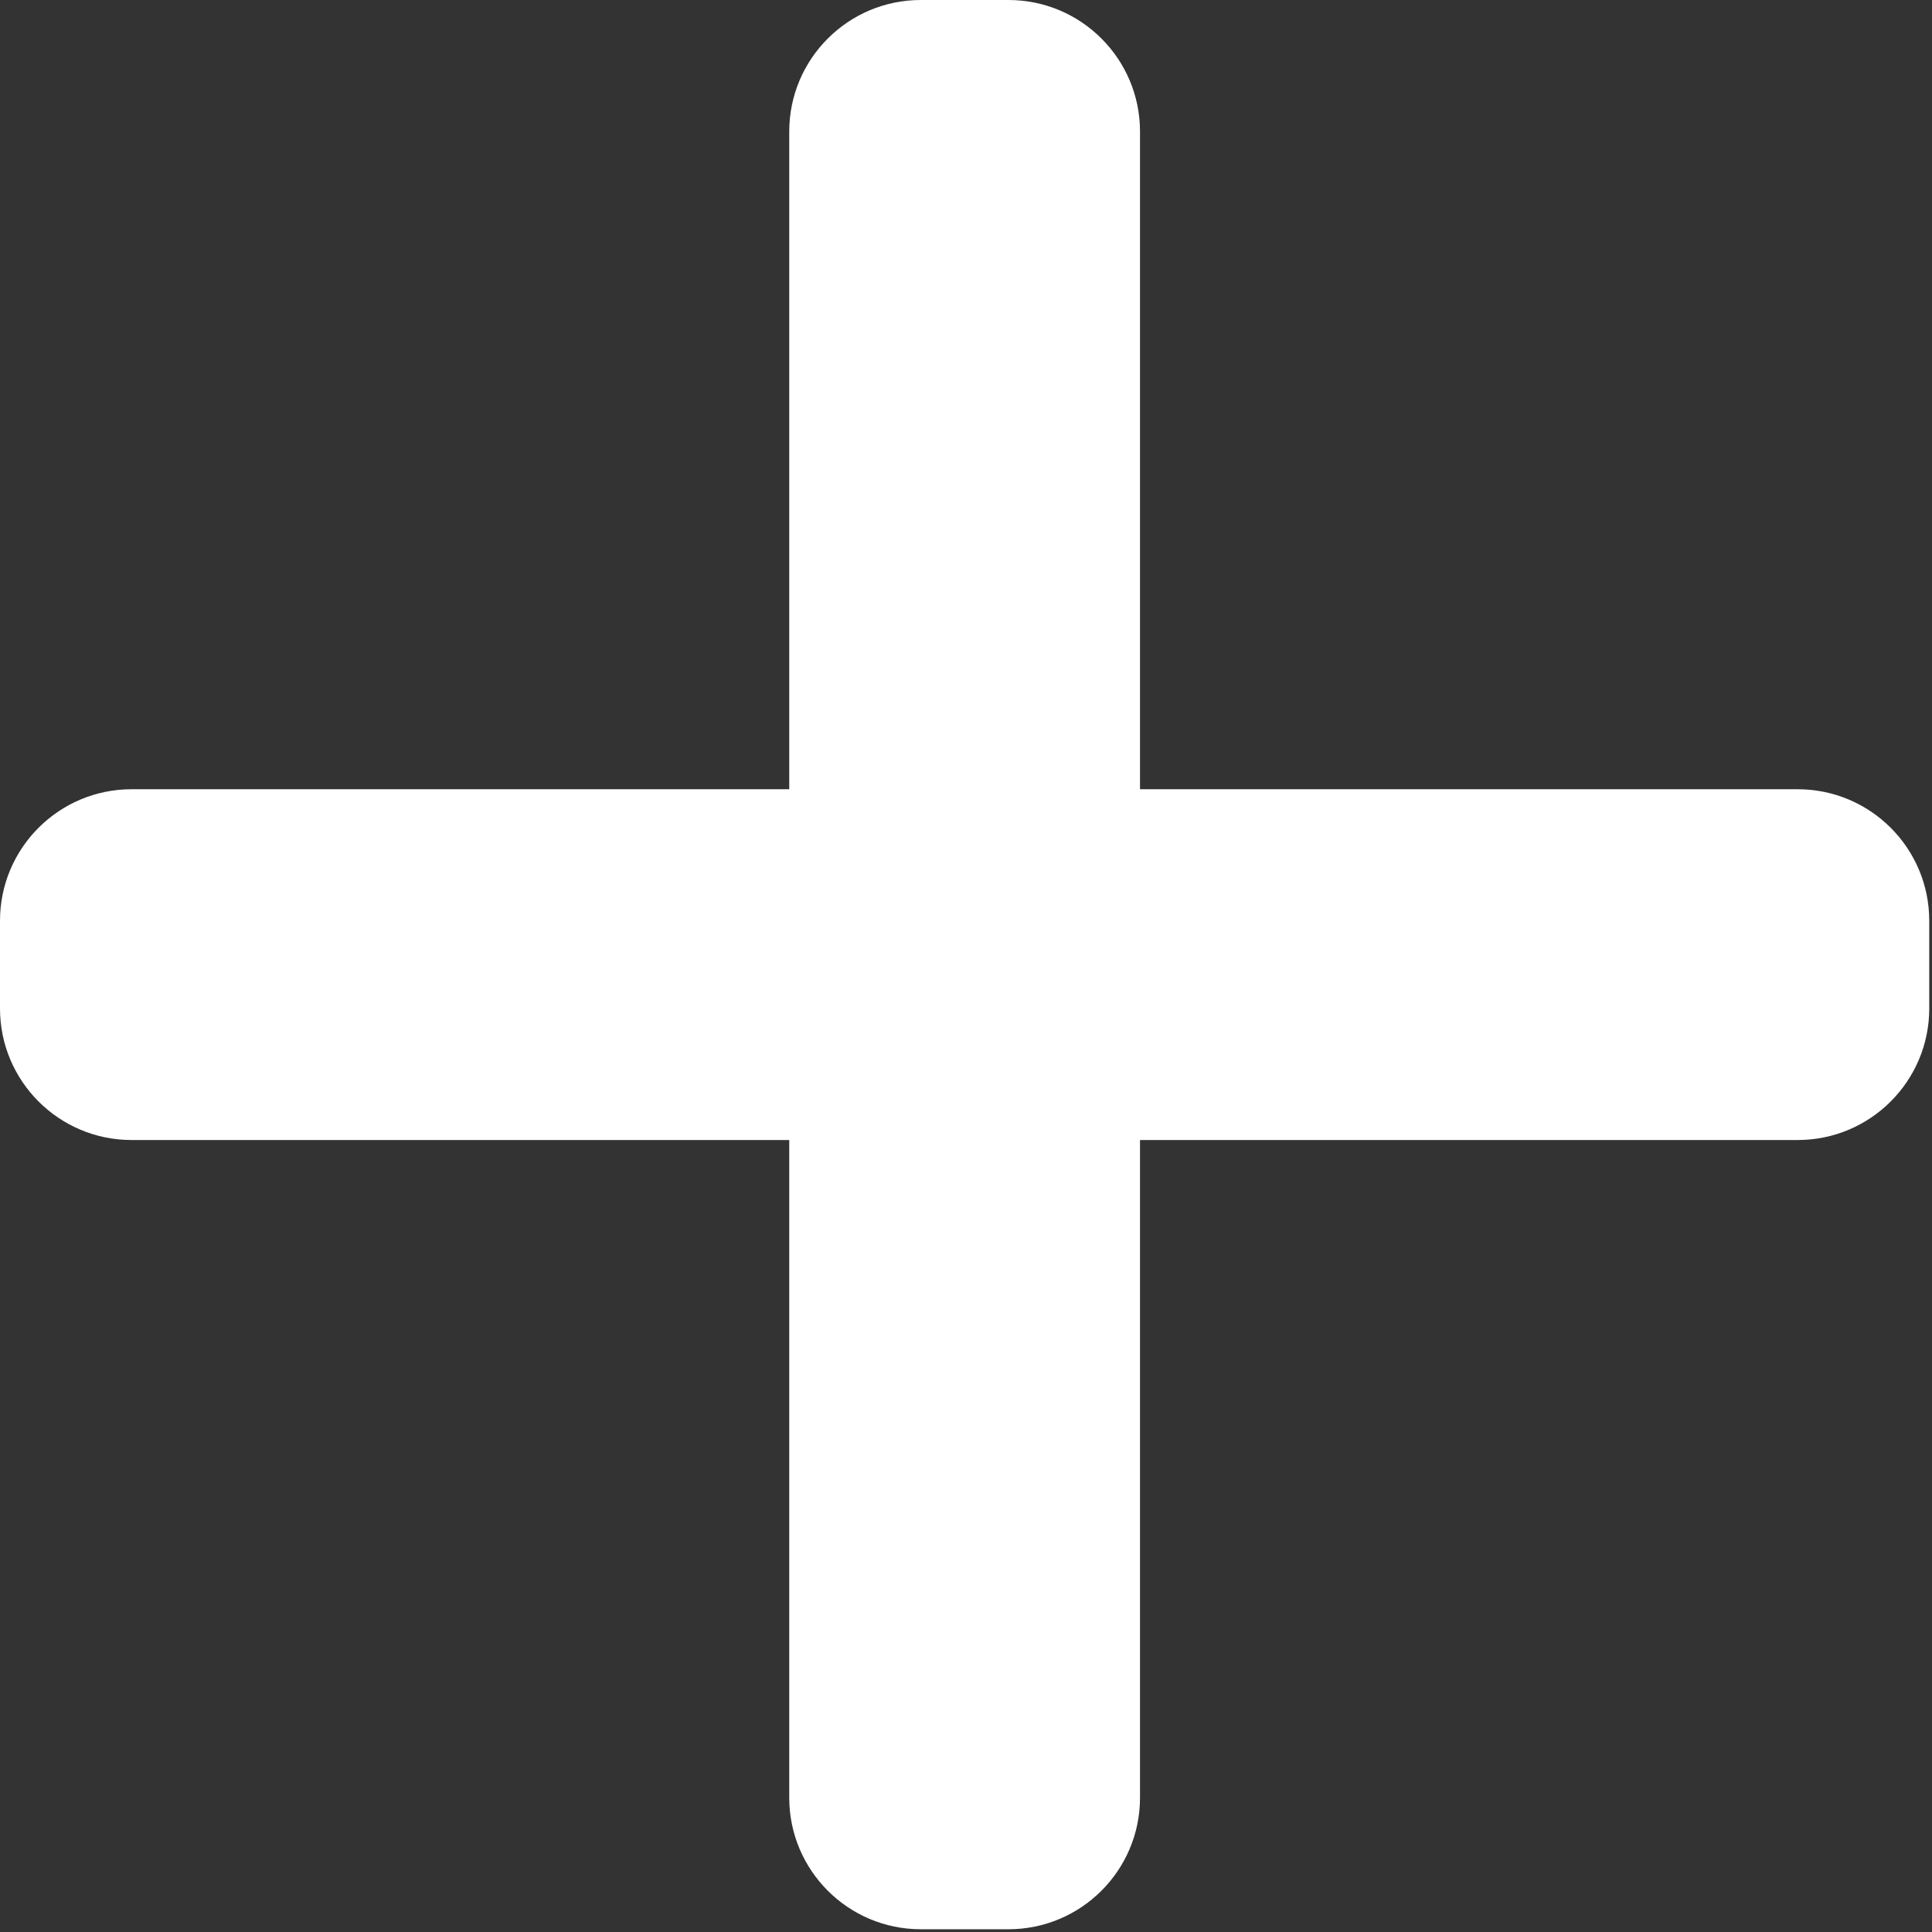<svg width="470" height="470" viewBox="0 0 470 470" fill="none" xmlns="http://www.w3.org/2000/svg">
<rect x="0" y="0" width="470" height="470" fill="#333333" stroke="none"/>
<g clip-path="url(#clip0)">
<path d="M437.332 192H277.332V32C277.332 14.336 262.996 0 245.332 0H224C206.336 0 192 14.336 192 32V192H32C14.336 192 0 206.336 0 224V245.332C0 262.996 14.336 277.332 32 277.332H192V437.332C192 454.996 206.336 469.332 224 469.332H245.332C262.996 469.332 277.332 454.996 277.332 437.332V277.332H437.332C454.996 277.332 469.332 262.996 469.332 245.332V224C469.332 206.336 454.996 192 437.332 192V192Z" fill="white"/>
</g>
<defs>
<clipPath id="clip0">
<rect width="469.333" height="469.333" fill="white"/>
</clipPath>
</defs>
</svg>
